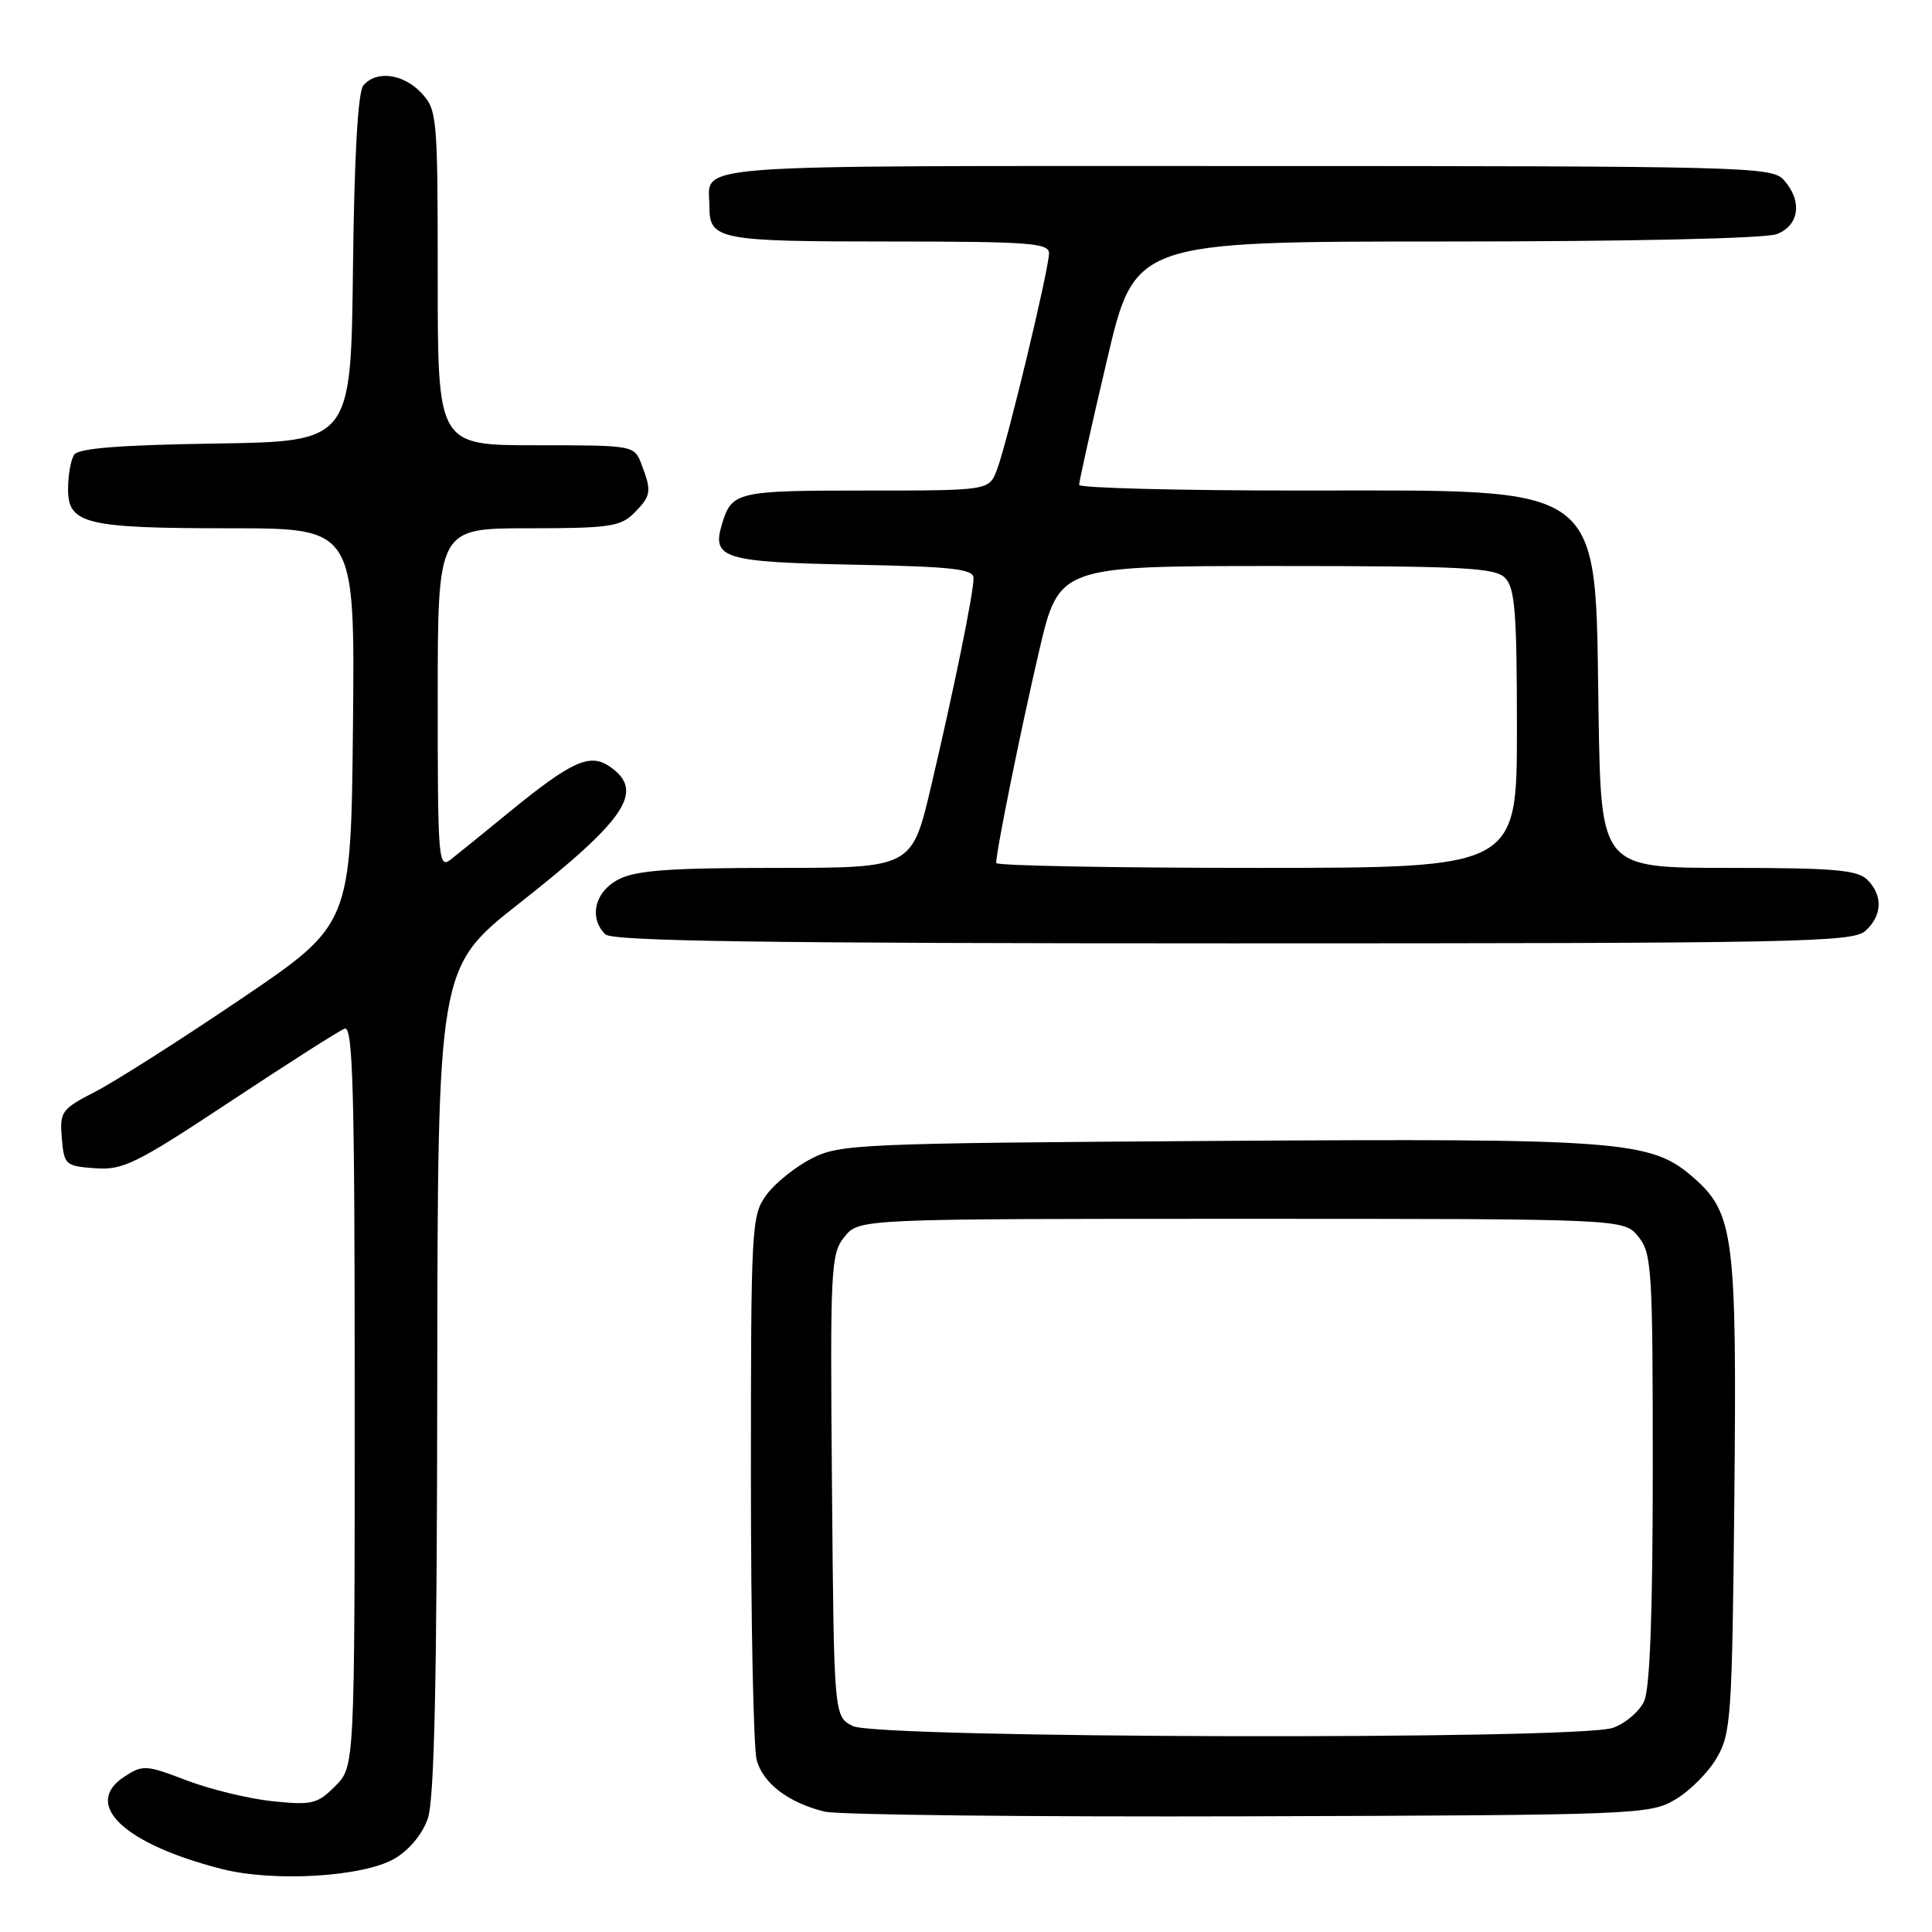 <?xml version="1.0" encoding="UTF-8" standalone="no"?>
<!DOCTYPE svg PUBLIC "-//W3C//DTD SVG 1.1//EN" "http://www.w3.org/Graphics/SVG/1.1/DTD/svg11.dtd" >
<svg xmlns="http://www.w3.org/2000/svg" xmlns:xlink="http://www.w3.org/1999/xlink" version="1.1" viewBox="0 0 256 256">
 <g >
 <path fill="currentColor"
d=" M 52.28 246.28 C 54.22 245.15 55.98 243.03 56.69 240.95 C 57.56 238.45 57.90 222.47 57.94 182.85 C 58.00 128.20 58.00 128.20 68.84 119.67 C 83.01 108.52 85.46 104.83 80.85 101.61 C 78.17 99.73 75.78 100.81 67.30 107.75 C 64.11 110.36 60.71 113.12 59.75 113.87 C 58.09 115.17 58.00 114.02 58.00 92.62 C 58.00 70.00 58.00 70.00 70.00 70.00 C 80.67 70.00 82.22 69.78 84.00 68.00 C 86.28 65.72 86.38 65.12 85.02 61.57 C 84.05 59.00 84.05 59.00 71.02 59.00 C 58.00 59.00 58.00 59.00 58.00 36.81 C 58.00 15.41 57.92 14.55 55.83 12.31 C 53.41 9.75 49.84 9.29 48.14 11.33 C 47.43 12.19 46.94 20.72 46.77 35.58 C 46.50 58.50 46.50 58.50 28.54 58.77 C 15.71 58.97 10.37 59.40 9.81 60.27 C 9.38 60.95 9.02 62.97 9.02 64.77 C 8.99 69.44 11.30 70.00 30.58 70.00 C 47.03 70.00 47.03 70.00 46.77 96.25 C 46.50 122.50 46.50 122.50 32.00 132.32 C 24.02 137.72 15.34 143.25 12.69 144.62 C 8.13 146.97 7.90 147.28 8.19 150.80 C 8.49 154.36 8.66 154.51 12.60 154.80 C 16.31 155.07 18.01 154.23 30.51 145.96 C 38.11 140.93 44.93 136.58 45.66 136.30 C 46.77 135.88 47.00 144.33 47.00 184.94 C 47.00 234.09 47.00 234.09 44.41 236.68 C 42.05 239.04 41.33 239.21 36.09 238.67 C 32.94 238.34 27.81 237.09 24.70 235.90 C 19.33 233.85 18.92 233.82 16.46 235.43 C 10.88 239.09 16.44 244.35 29.39 247.65 C 36.27 249.41 48.12 248.70 52.28 246.28 Z  M 221.96 238.46 C 223.87 237.35 226.35 234.87 227.46 232.96 C 229.37 229.72 229.52 227.57 229.81 198.50 C 230.15 163.84 229.76 160.75 224.43 156.07 C 218.78 151.11 215.13 150.83 161.00 151.18 C 113.82 151.49 111.32 151.59 107.56 153.50 C 105.40 154.60 102.70 156.77 101.56 158.32 C 99.57 161.05 99.50 162.36 99.50 195.82 C 99.50 214.90 99.84 231.73 100.27 233.24 C 101.13 236.33 104.51 238.89 109.28 240.05 C 111.05 240.48 136.35 240.76 165.50 240.67 C 216.85 240.51 218.61 240.44 221.96 238.46 Z  M 247.17 123.35 C 249.42 121.31 249.52 118.66 247.43 116.57 C 246.12 115.27 242.99 115.00 229.00 115.00 C 212.15 115.00 212.15 115.00 211.82 94.75 C 211.32 63.50 213.33 65.00 172.25 65.00 C 156.16 65.00 142.99 64.66 142.99 64.25 C 142.98 63.84 144.63 56.41 146.67 47.75 C 150.36 32.00 150.36 32.00 191.61 32.00 C 216.00 32.00 233.92 31.60 235.43 31.02 C 238.44 29.88 238.85 26.60 236.35 23.83 C 234.77 22.09 231.24 22.00 164.95 22.00 C 88.96 22.00 94.00 21.62 94.00 27.38 C 94.00 31.76 95.23 32.00 117.70 32.00 C 136.30 32.00 139.00 32.20 139.00 33.55 C 139.00 35.63 133.44 58.76 132.10 62.25 C 131.05 65.00 131.05 65.00 114.65 65.00 C 97.57 65.00 96.95 65.15 95.65 69.50 C 94.30 73.99 95.90 74.48 112.96 74.82 C 126.28 75.08 129.00 75.39 129.00 76.61 C 129.00 78.62 126.42 91.24 123.36 104.25 C 120.83 115.00 120.83 115.00 102.86 115.00 C 88.72 115.00 84.27 115.32 81.95 116.53 C 78.81 118.15 77.99 121.59 80.20 123.80 C 81.11 124.71 100.95 125.00 163.37 125.00 C 238.24 125.00 245.50 124.86 247.17 123.35 Z  M 113.00 228.71 C 110.50 227.44 110.50 227.44 110.24 196.85 C 109.99 167.92 110.08 166.13 111.90 163.88 C 113.82 161.50 113.82 161.50 164.50 161.50 C 215.18 161.50 215.18 161.50 217.09 163.86 C 218.87 166.06 219.00 168.15 219.00 194.56 C 219.00 213.62 218.63 223.72 217.86 225.40 C 217.24 226.78 215.37 228.37 213.71 228.95 C 209.06 230.57 116.25 230.35 113.00 228.71 Z  M 132.00 114.35 C 132.00 112.77 135.29 96.52 137.69 86.25 C 140.32 75.00 140.32 75.00 169.09 75.00 C 193.91 75.00 198.07 75.22 199.43 76.57 C 200.74 77.89 201.00 81.15 201.00 96.57 C 201.00 115.00 201.00 115.00 166.50 115.00 C 147.53 115.00 132.00 114.71 132.00 114.35 Z "/>
</g>
</svg>